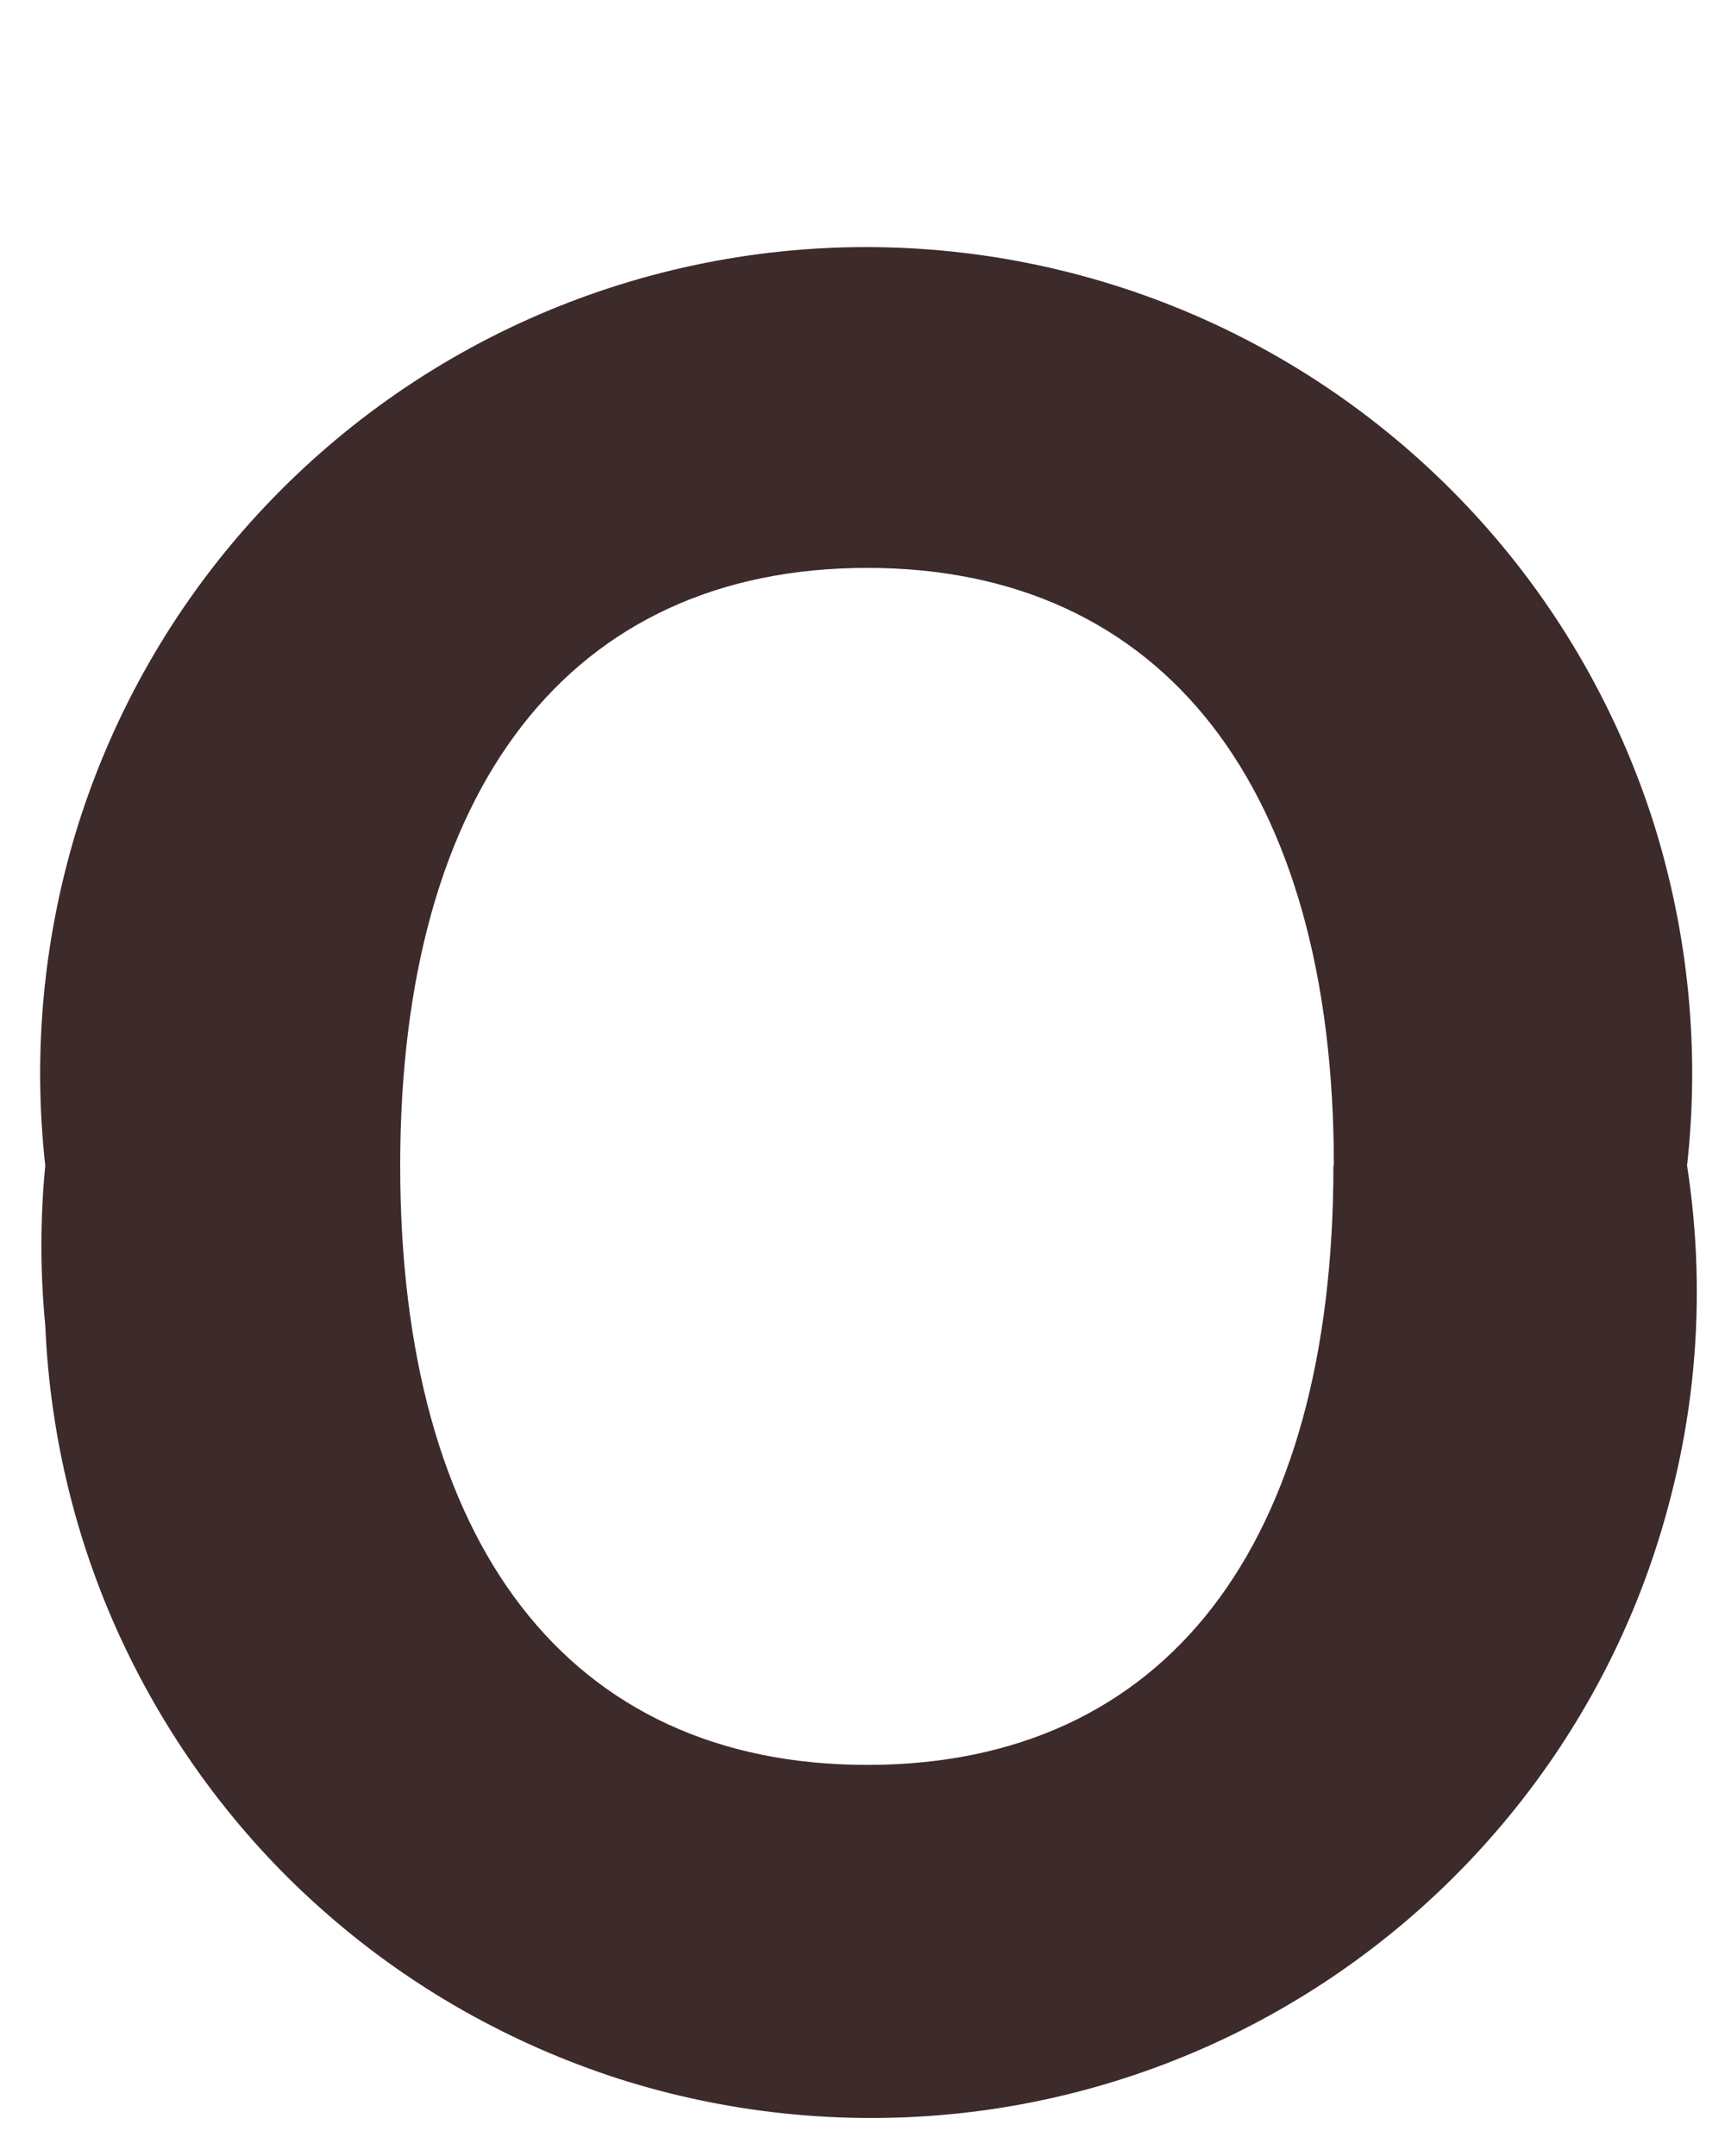 <?xml version="1.0" encoding="UTF-8" standalone="no"?><svg width='4' height='5' viewBox='0 0 4 5' fill='none' xmlns='http://www.w3.org/2000/svg'>
<path d='M0.105 2.703C0.075 2.435 0.102 2.164 0.183 1.907C0.265 1.65 0.4 1.413 0.58 1.212C0.76 1.011 0.98 0.85 1.226 0.74C1.472 0.63 1.739 0.573 2.008 0.573C2.278 0.573 2.545 0.63 2.791 0.74C3.037 0.85 3.257 1.011 3.437 1.212C3.617 1.413 3.752 1.65 3.834 1.907C3.915 2.164 3.942 2.435 3.912 2.703C3.952 2.961 3.939 3.224 3.873 3.476C3.808 3.729 3.692 3.965 3.532 4.171C3.372 4.377 3.172 4.548 2.944 4.674C2.716 4.8 2.464 4.878 2.205 4.903C1.945 4.928 1.683 4.9 1.435 4.821C1.187 4.741 0.957 4.612 0.761 4.441C0.564 4.27 0.405 4.06 0.292 3.825C0.179 3.59 0.116 3.334 0.105 3.074C0.093 2.951 0.093 2.826 0.105 2.703V2.703ZM3.093 2.703C3.093 1.828 2.699 1.317 2.011 1.317C1.322 1.317 0.928 1.829 0.928 2.703C0.928 3.578 1.317 4.093 2.011 4.093C2.704 4.093 3.092 3.582 3.092 2.703H3.093Z' fill='#3D2A2B'/>
</svg>
